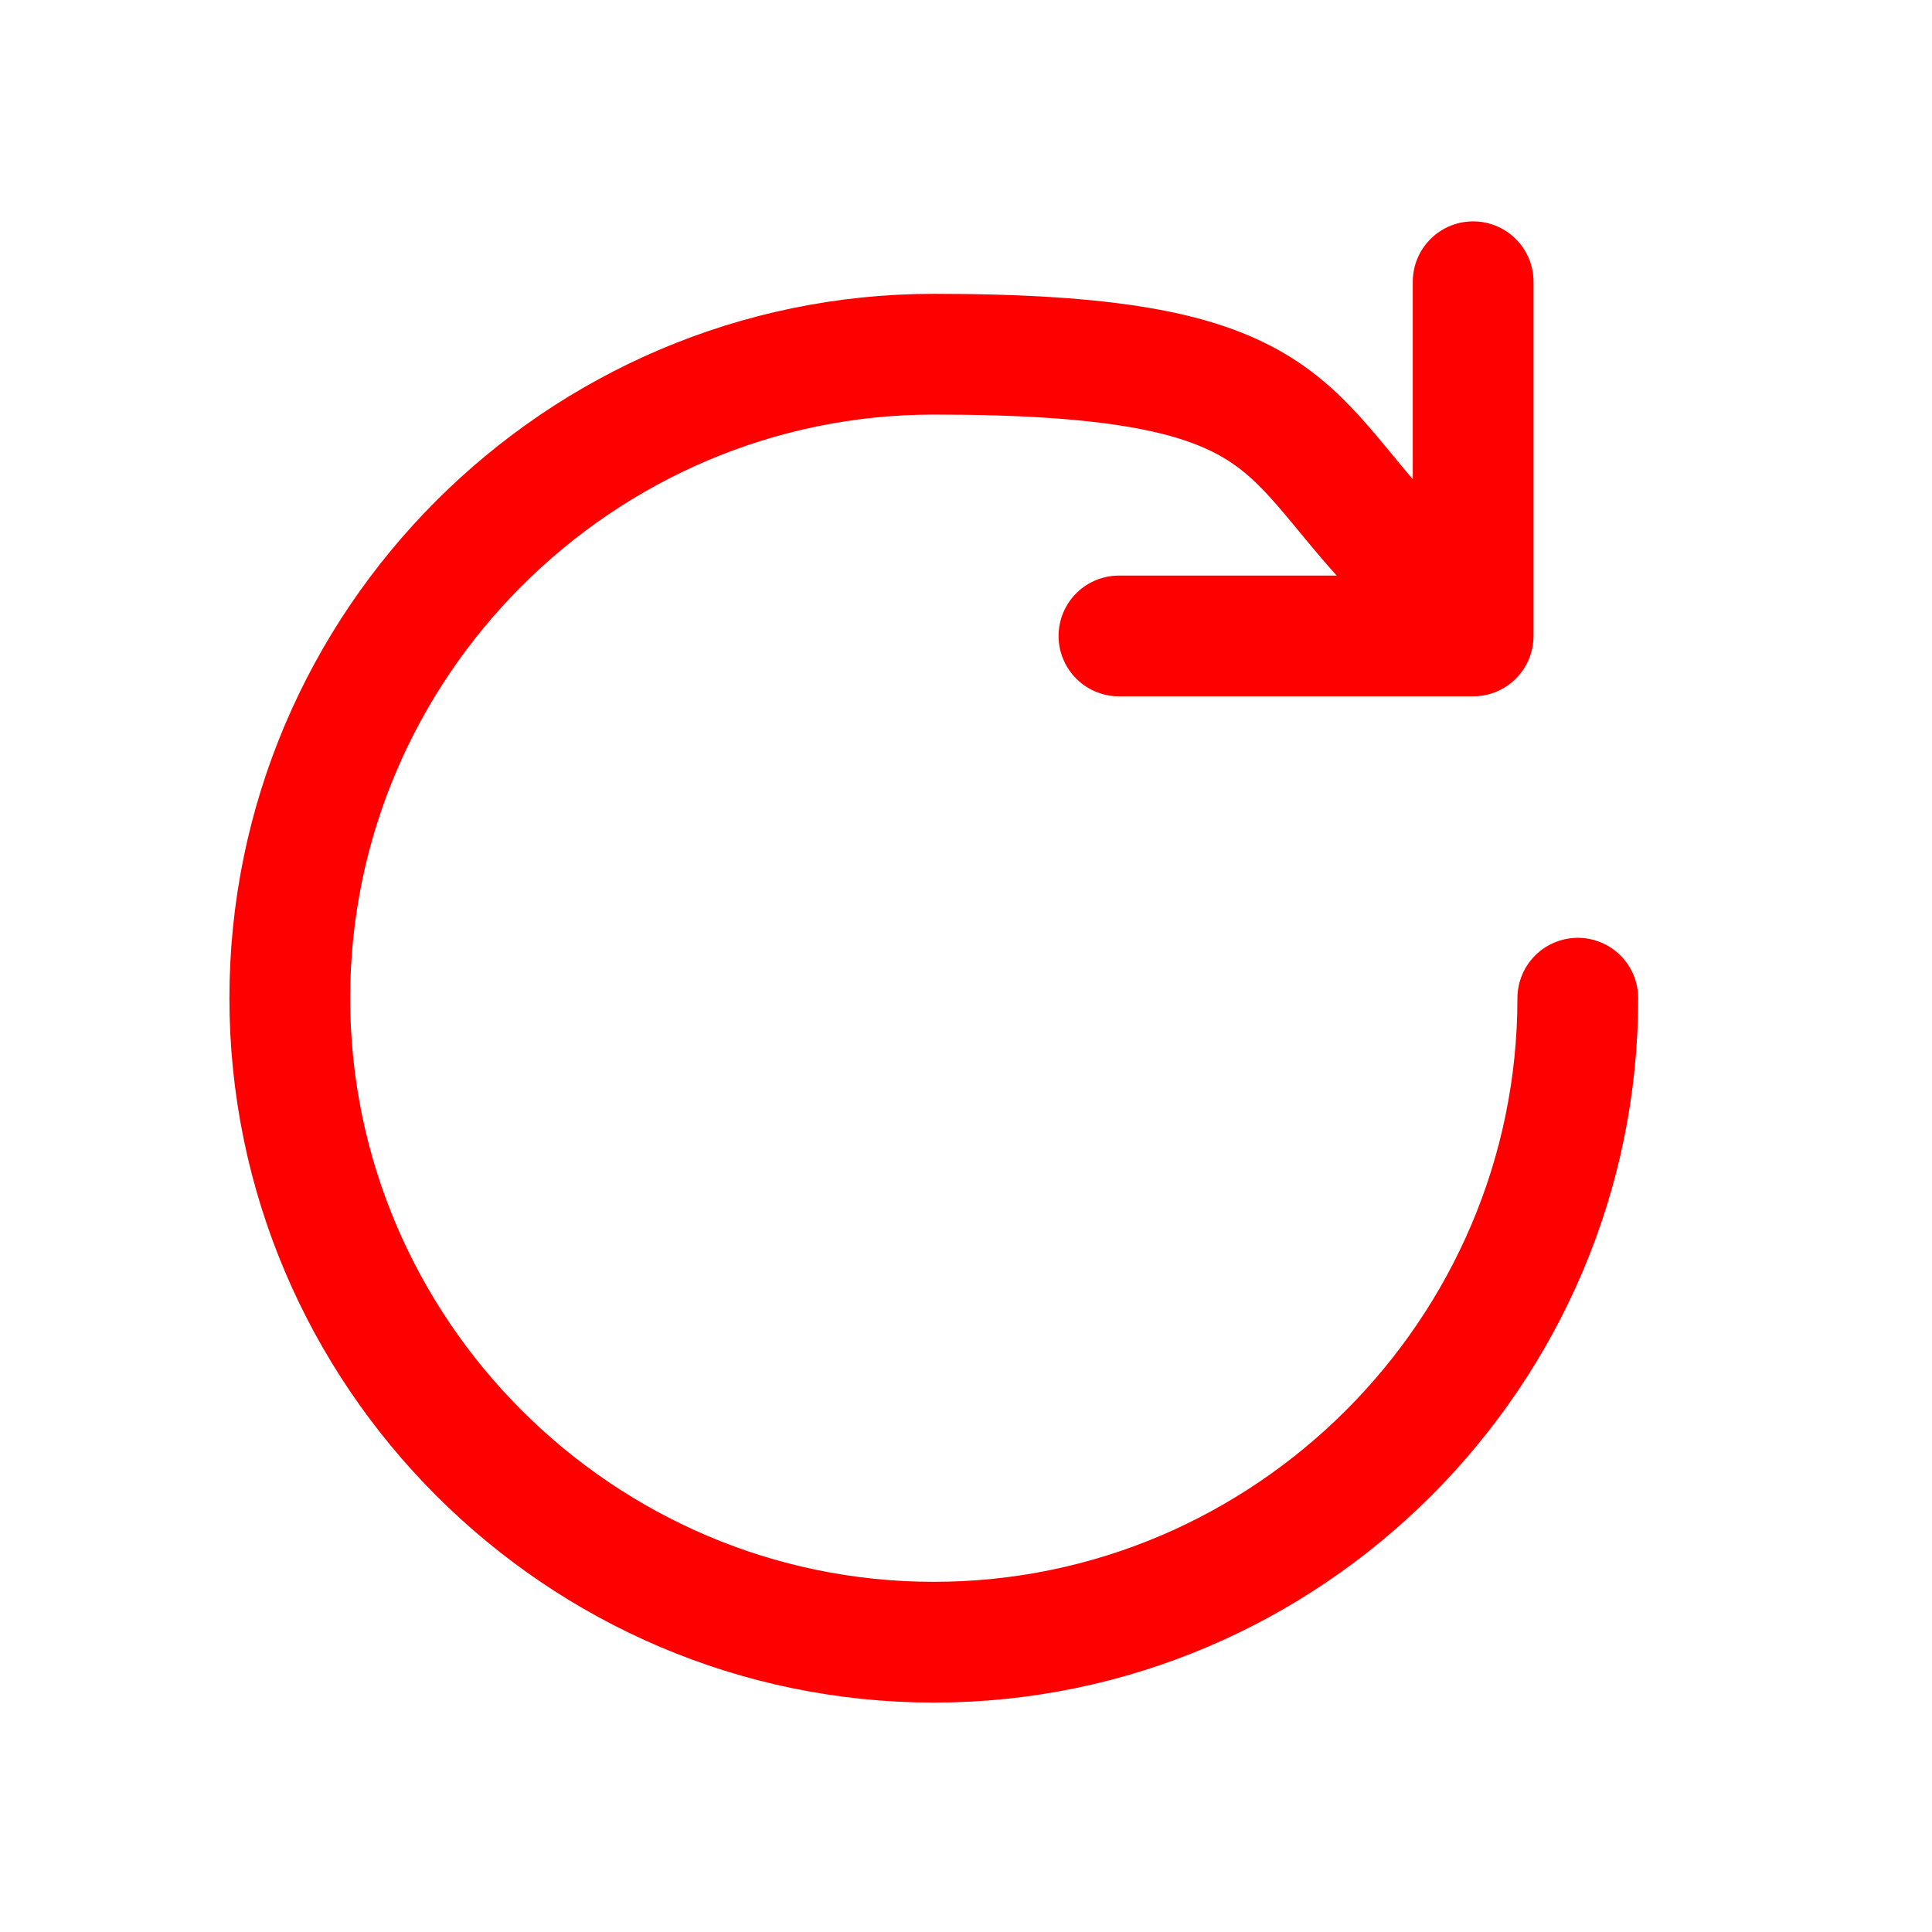 <?xml version="1.0" encoding="UTF-8"?>
<svg id="Ebene_1" xmlns="http://www.w3.org/2000/svg" width="24" height="24" version="1.1" viewBox="0 0 24 24">
  <!-- Generator: Adobe Illustrator 29.3.1, SVG Export Plug-In . SVG Version: 2.1.0 Build 151)  -->
  <path d="M19.6,12.4c0,4.4-3.6,8-8,8S3.6,16.8,3.6,12.4s3.6-8,8-8,4.3.9,5.7,2.4" fill="none" stroke="red" stroke-linecap="round" stroke-linejoin="round" stroke-width="1.5"/>
  <polyline points="18.3 3.5 18.3 7.9 13.9 7.9" fill="none" stroke="red" stroke-linecap="round" stroke-linejoin="round" stroke-width="1.5"/>
</svg>
